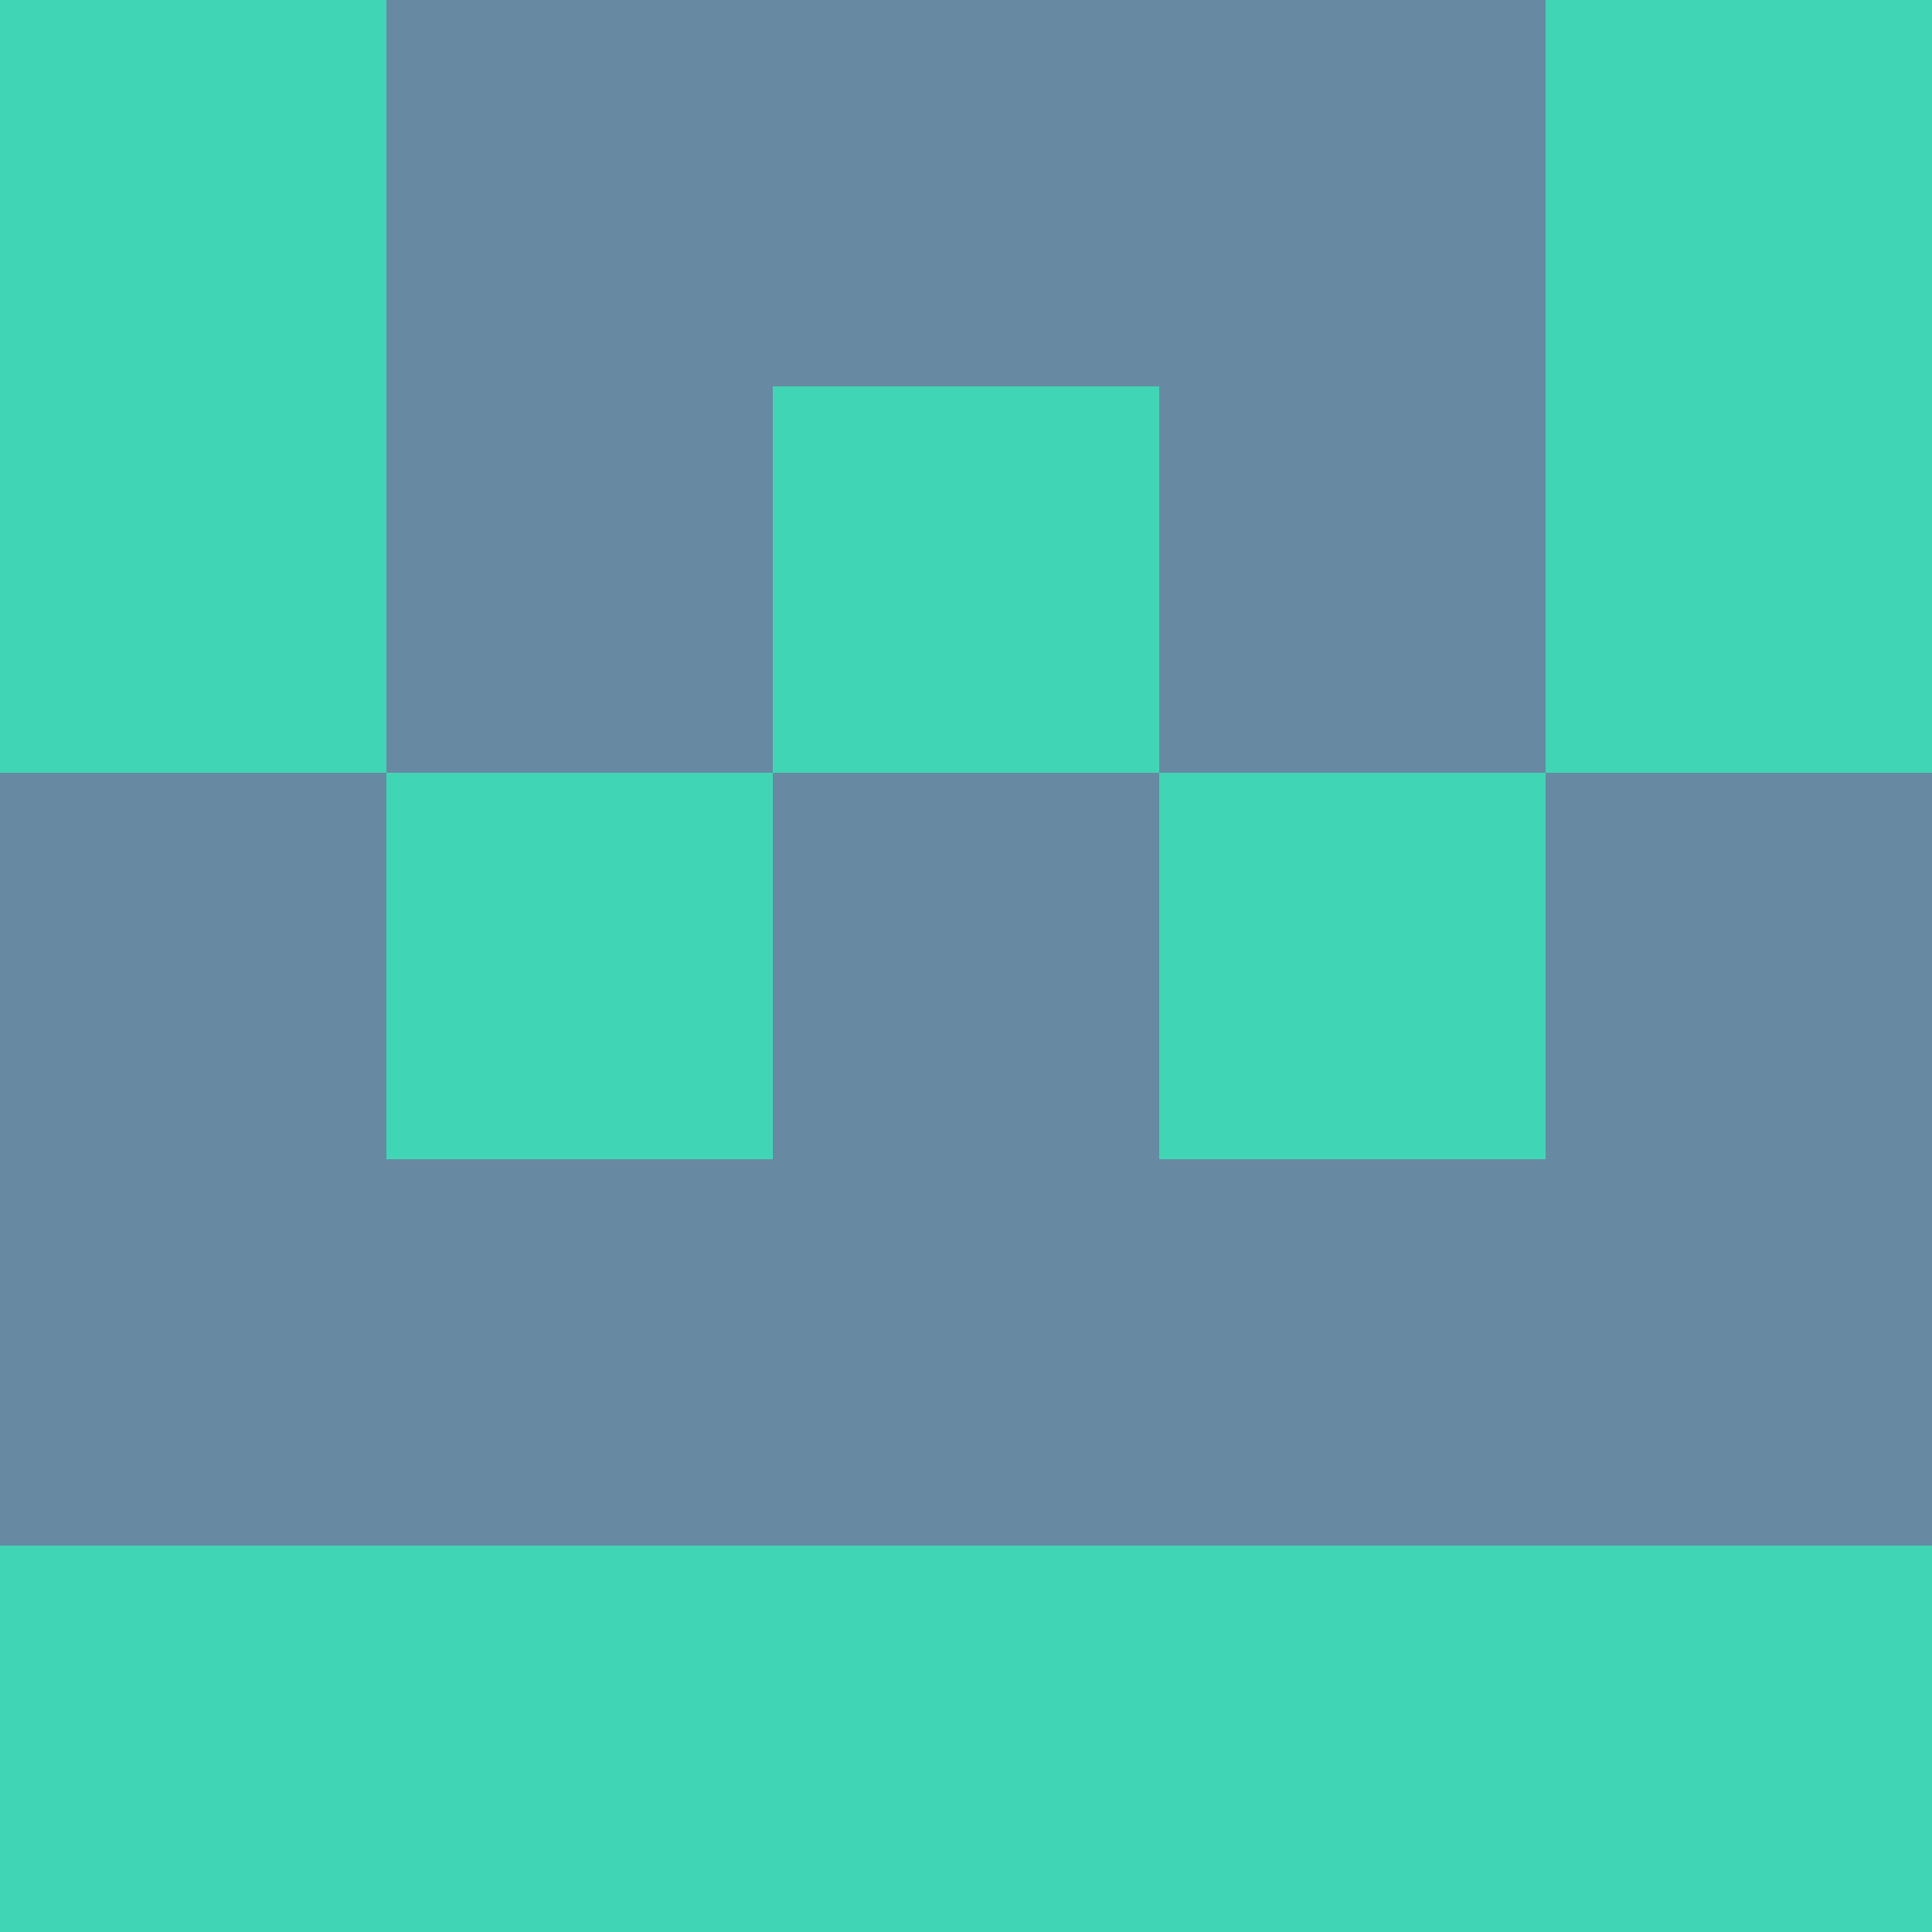 <?xml version="1.0" encoding="utf-8"?>
<!DOCTYPE svg PUBLIC "-//W3C//DTD SVG 20010904//EN"
        "http://www.w3.org/TR/2001/REC-SVG-20010904/DTD/svg10.dtd">

<svg viewBox="0 0 5 5"
     xmlns="http://www.w3.org/2000/svg"
     xmlns:xlink="http://www.w3.org/1999/xlink">

            <rect x ="0" y="0"
          width="1" height="1"
          fill="#40D6B5"></rect>
        <rect x ="4" y="0"
          width="1" height="1"
          fill="#40D6B5"></rect>
        <rect x ="1" y="0"
          width="1" height="1"
          fill="#6889A2"></rect>
        <rect x ="3" y="0"
          width="1" height="1"
          fill="#6889A2"></rect>
        <rect x ="2" y="0"
          width="1" height="1"
          fill="#6889A2"></rect>
                <rect x ="0" y="1"
          width="1" height="1"
          fill="#40D6B5"></rect>
        <rect x ="4" y="1"
          width="1" height="1"
          fill="#40D6B5"></rect>
        <rect x ="1" y="1"
          width="1" height="1"
          fill="#6889A2"></rect>
        <rect x ="3" y="1"
          width="1" height="1"
          fill="#6889A2"></rect>
        <rect x ="2" y="1"
          width="1" height="1"
          fill="#40D6B5"></rect>
                <rect x ="0" y="2"
          width="1" height="1"
          fill="#6889A2"></rect>
        <rect x ="4" y="2"
          width="1" height="1"
          fill="#6889A2"></rect>
        <rect x ="1" y="2"
          width="1" height="1"
          fill="#40D6B5"></rect>
        <rect x ="3" y="2"
          width="1" height="1"
          fill="#40D6B5"></rect>
        <rect x ="2" y="2"
          width="1" height="1"
          fill="#6889A2"></rect>
                <rect x ="0" y="3"
          width="1" height="1"
          fill="#6889A2"></rect>
        <rect x ="4" y="3"
          width="1" height="1"
          fill="#6889A2"></rect>
        <rect x ="1" y="3"
          width="1" height="1"
          fill="#6889A2"></rect>
        <rect x ="3" y="3"
          width="1" height="1"
          fill="#6889A2"></rect>
        <rect x ="2" y="3"
          width="1" height="1"
          fill="#6889A2"></rect>
                <rect x ="0" y="4"
          width="1" height="1"
          fill="#40D6B5"></rect>
        <rect x ="4" y="4"
          width="1" height="1"
          fill="#40D6B5"></rect>
        <rect x ="1" y="4"
          width="1" height="1"
          fill="#40D6B5"></rect>
        <rect x ="3" y="4"
          width="1" height="1"
          fill="#40D6B5"></rect>
        <rect x ="2" y="4"
          width="1" height="1"
          fill="#40D6B5"></rect>
        </svg>

